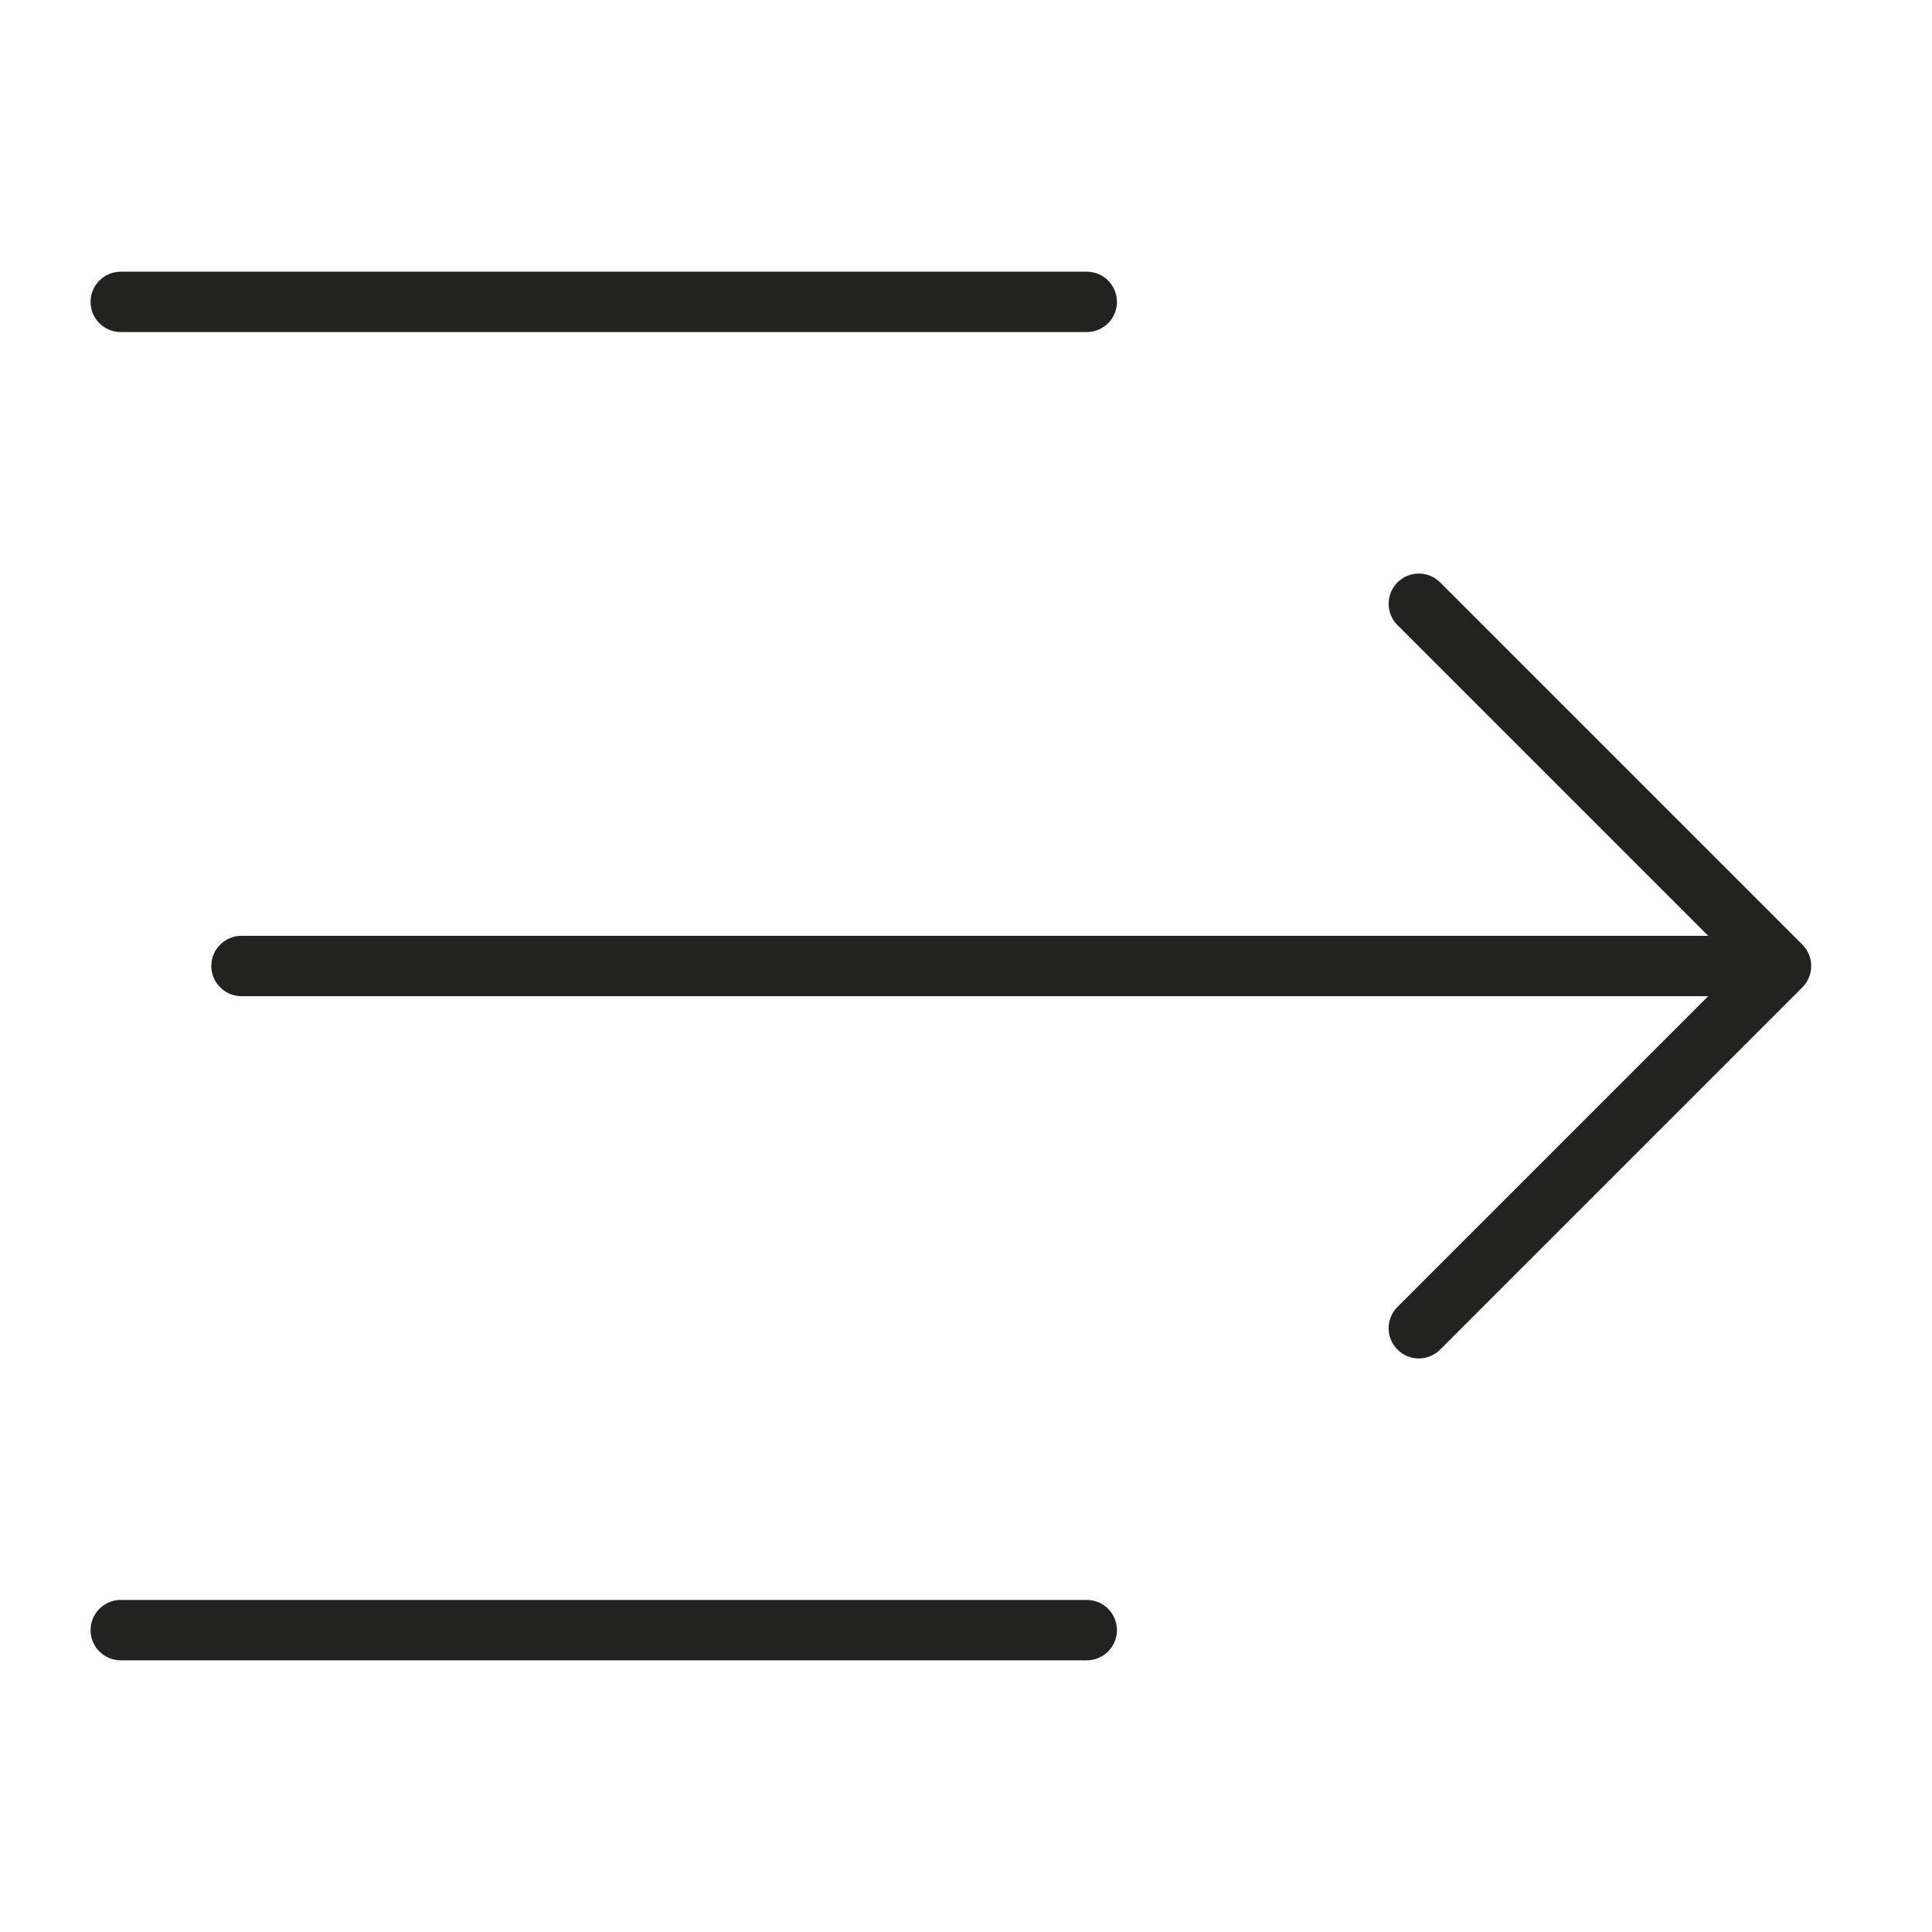 <?xml version="1.0" encoding="utf-8"?>
<!-- Generator: Adobe Illustrator 19.2.1, SVG Export Plug-In . SVG Version: 6.00 Build 0)  -->
<!DOCTYPE svg PUBLIC "-//W3C//DTD SVG 1.1//EN" "http://www.w3.org/Graphics/SVG/1.1/DTD/svg11.dtd">
<svg version="1.1" id="Layer_1" xmlns="http://www.w3.org/2000/svg" xmlns:xlink="http://www.w3.org/1999/xlink" x="0px" y="0px"
	 width="64px" height="64px" viewBox="0 0 64 64" enable-background="new 0 0 64 64" xml:space="preserve">
<path fill="#222221" d="M4,55h32c0.552,0,1-0.448,1-1s-0.448-1-1-1H4c-0.552,0-1,0.448-1,1S3.448,55,4,55z"/>
<path fill="#222221" d="M4,11h32c0.552,0,1-0.448,1-1s-0.448-1-1-1H4c-0.552,0-1,0.448-1,1S3.448,11,4,11z"/>
<path fill="#222221" d="M56.586,31H8c-0.552,0-1,0.448-1,1s0.448,1,1,1h48.586L46.293,43.293c-0.391,0.391-0.391,1.023,0,1.414
	C46.488,44.902,46.744,45,47,45s0.512-0.098,0.707-0.293l12-12c0.092-0.092,0.165-0.203,0.216-0.325c0.101-0.245,0.101-0.52,0-0.764
	c-0.051-0.122-0.124-0.233-0.216-0.325l-12-12c-0.391-0.391-1.023-0.391-1.414,0s-0.391,1.023,0,1.414L56.586,31z"/>
</svg>
